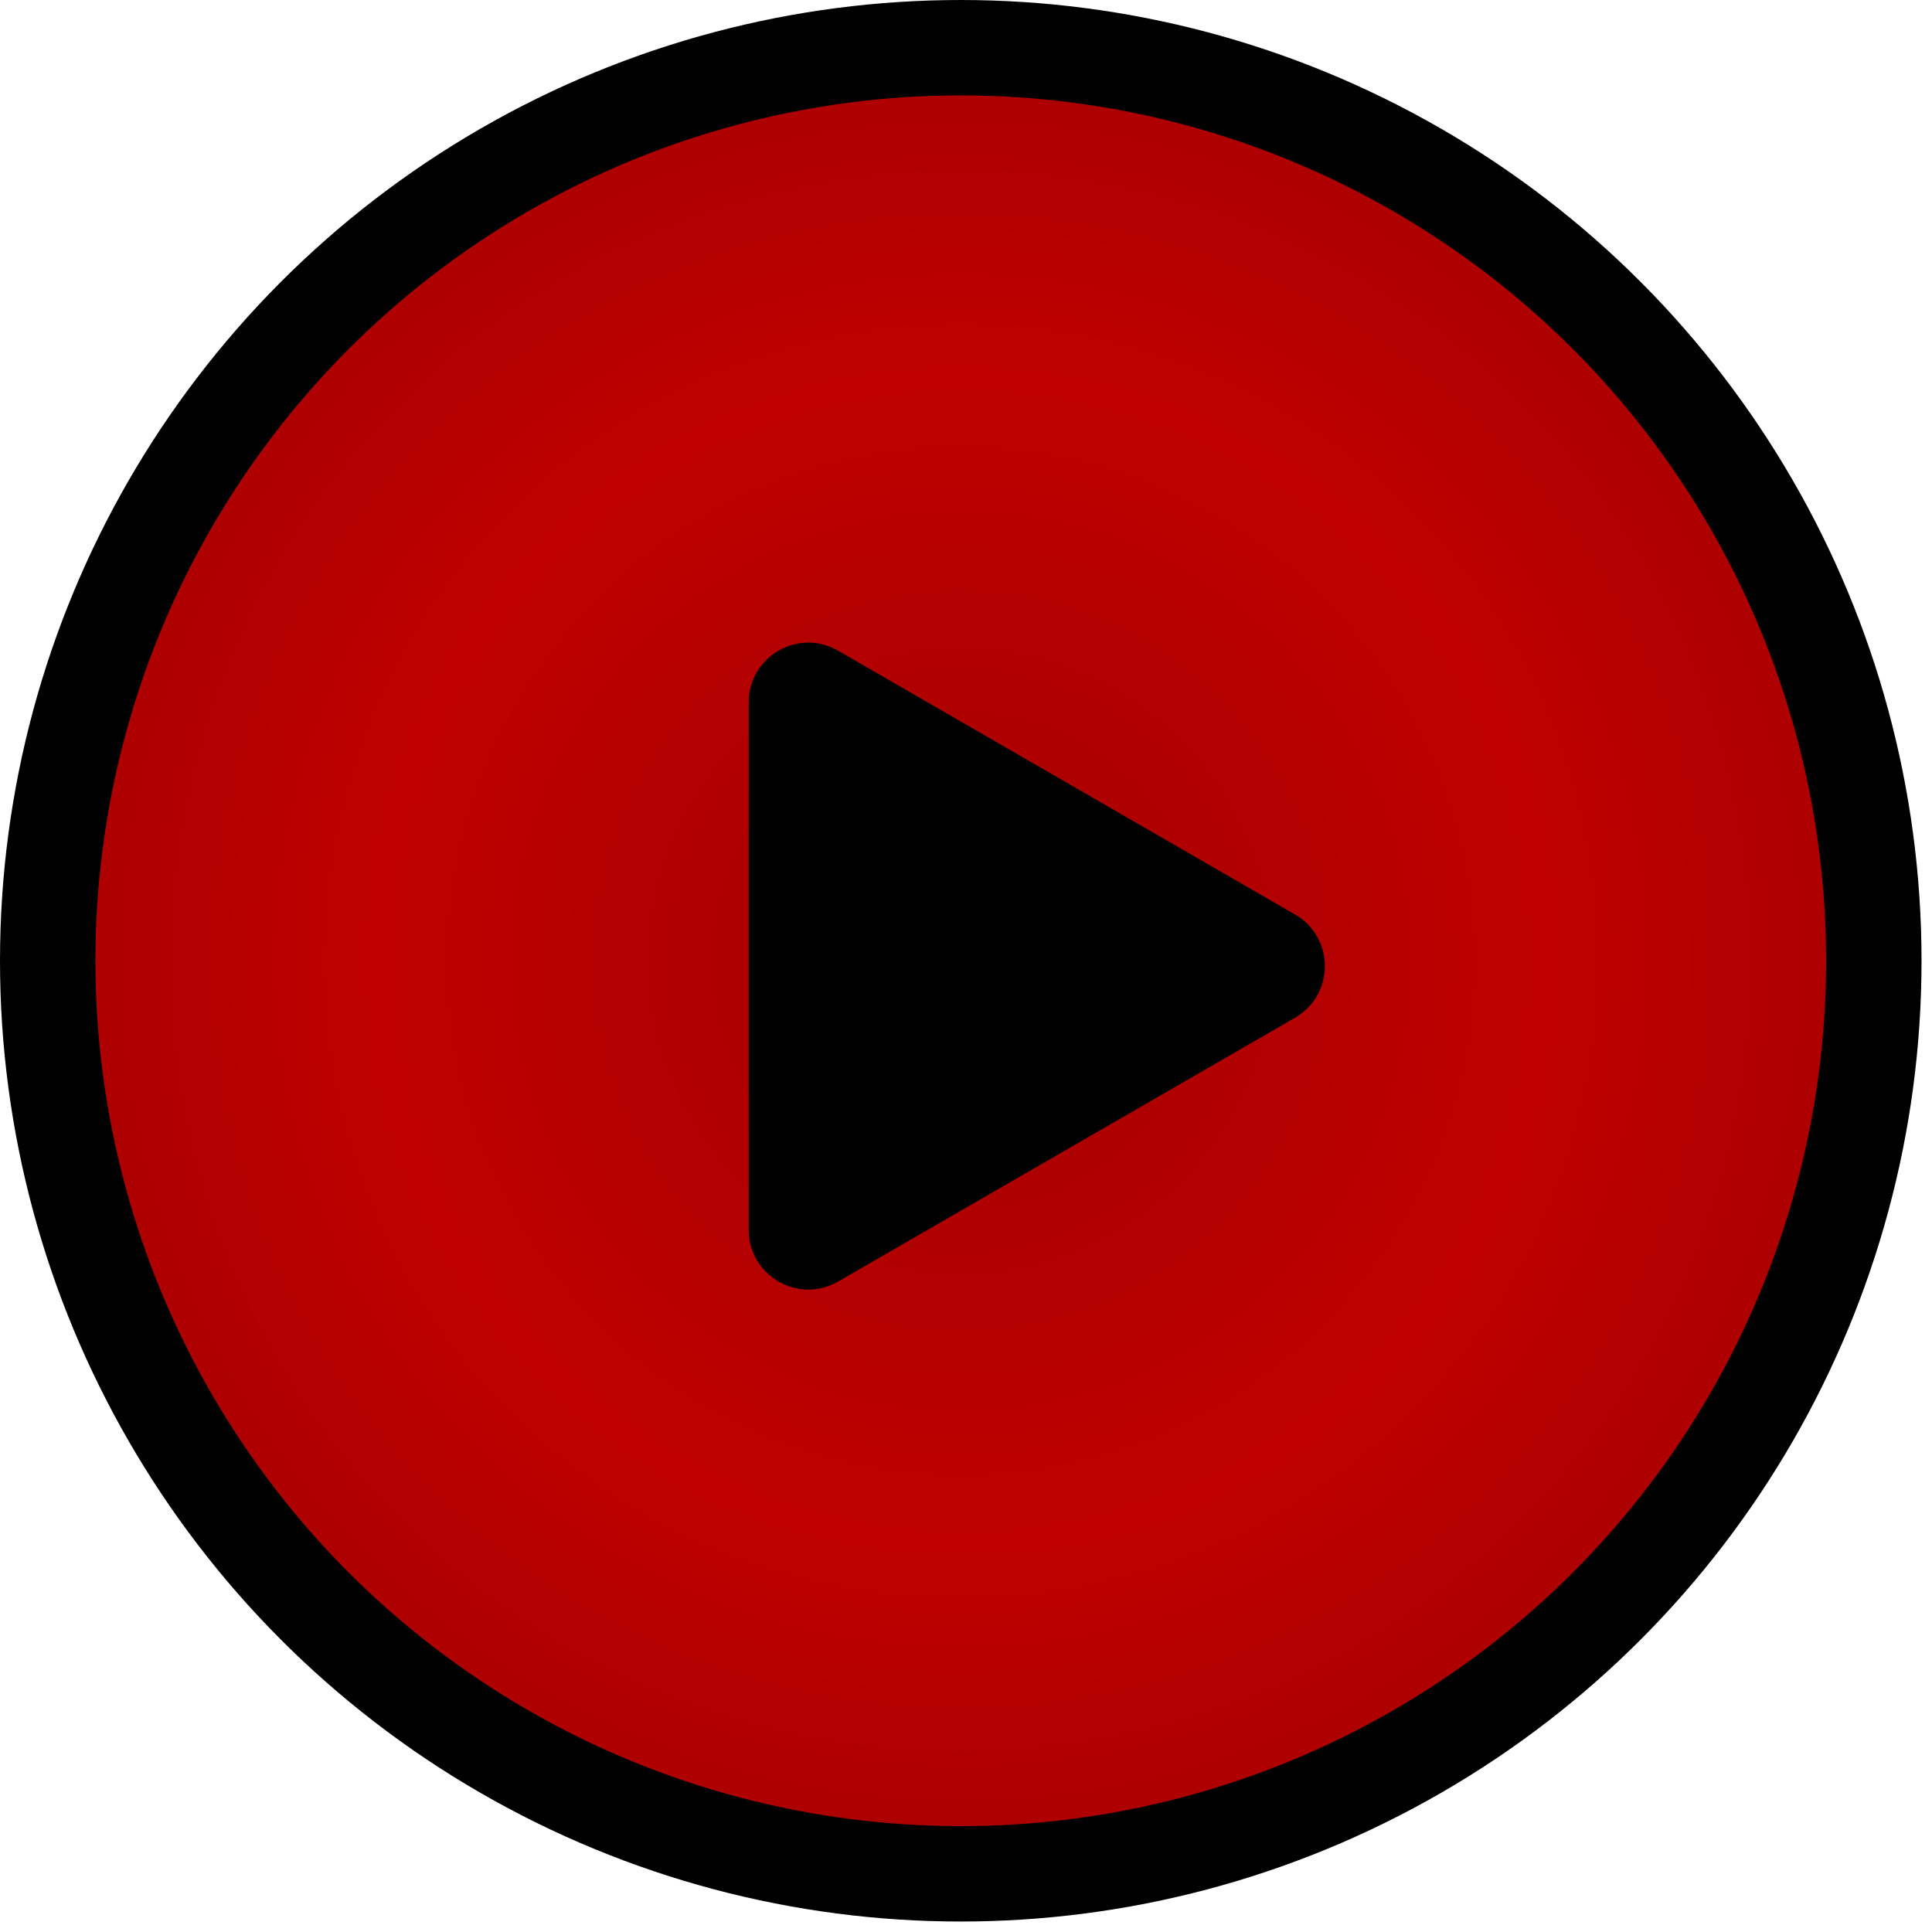 <svg width="162" height="162" viewBox="0 0 162 162" fill="none" xmlns="http://www.w3.org/2000/svg">
<circle cx="80.561" cy="80.561" r="76.561" fill="url(#paint0_radial_30_2)" stroke="black" stroke-width="8"/>
<path d="M62.779 58.89C62.779 55.041 66.946 52.635 70.279 54.56L108.59 76.679C111.924 78.603 111.924 83.414 108.59 85.339L70.279 107.458C66.946 109.382 62.779 106.977 62.779 103.128L62.779 58.89Z" fill="black"/>
<defs>
<radialGradient id="paint0_radial_30_2" cx="0" cy="0" r="1" gradientUnits="userSpaceOnUse" gradientTransform="translate(80.561 80.561) rotate(90) scale(80.561)">
<stop stop-color="#A30000"/>
<stop offset="0.611" stop-color="#C00000"/>
<stop offset="0.996" stop-color="#A80000"/>
</radialGradient>
</defs>
</svg>
